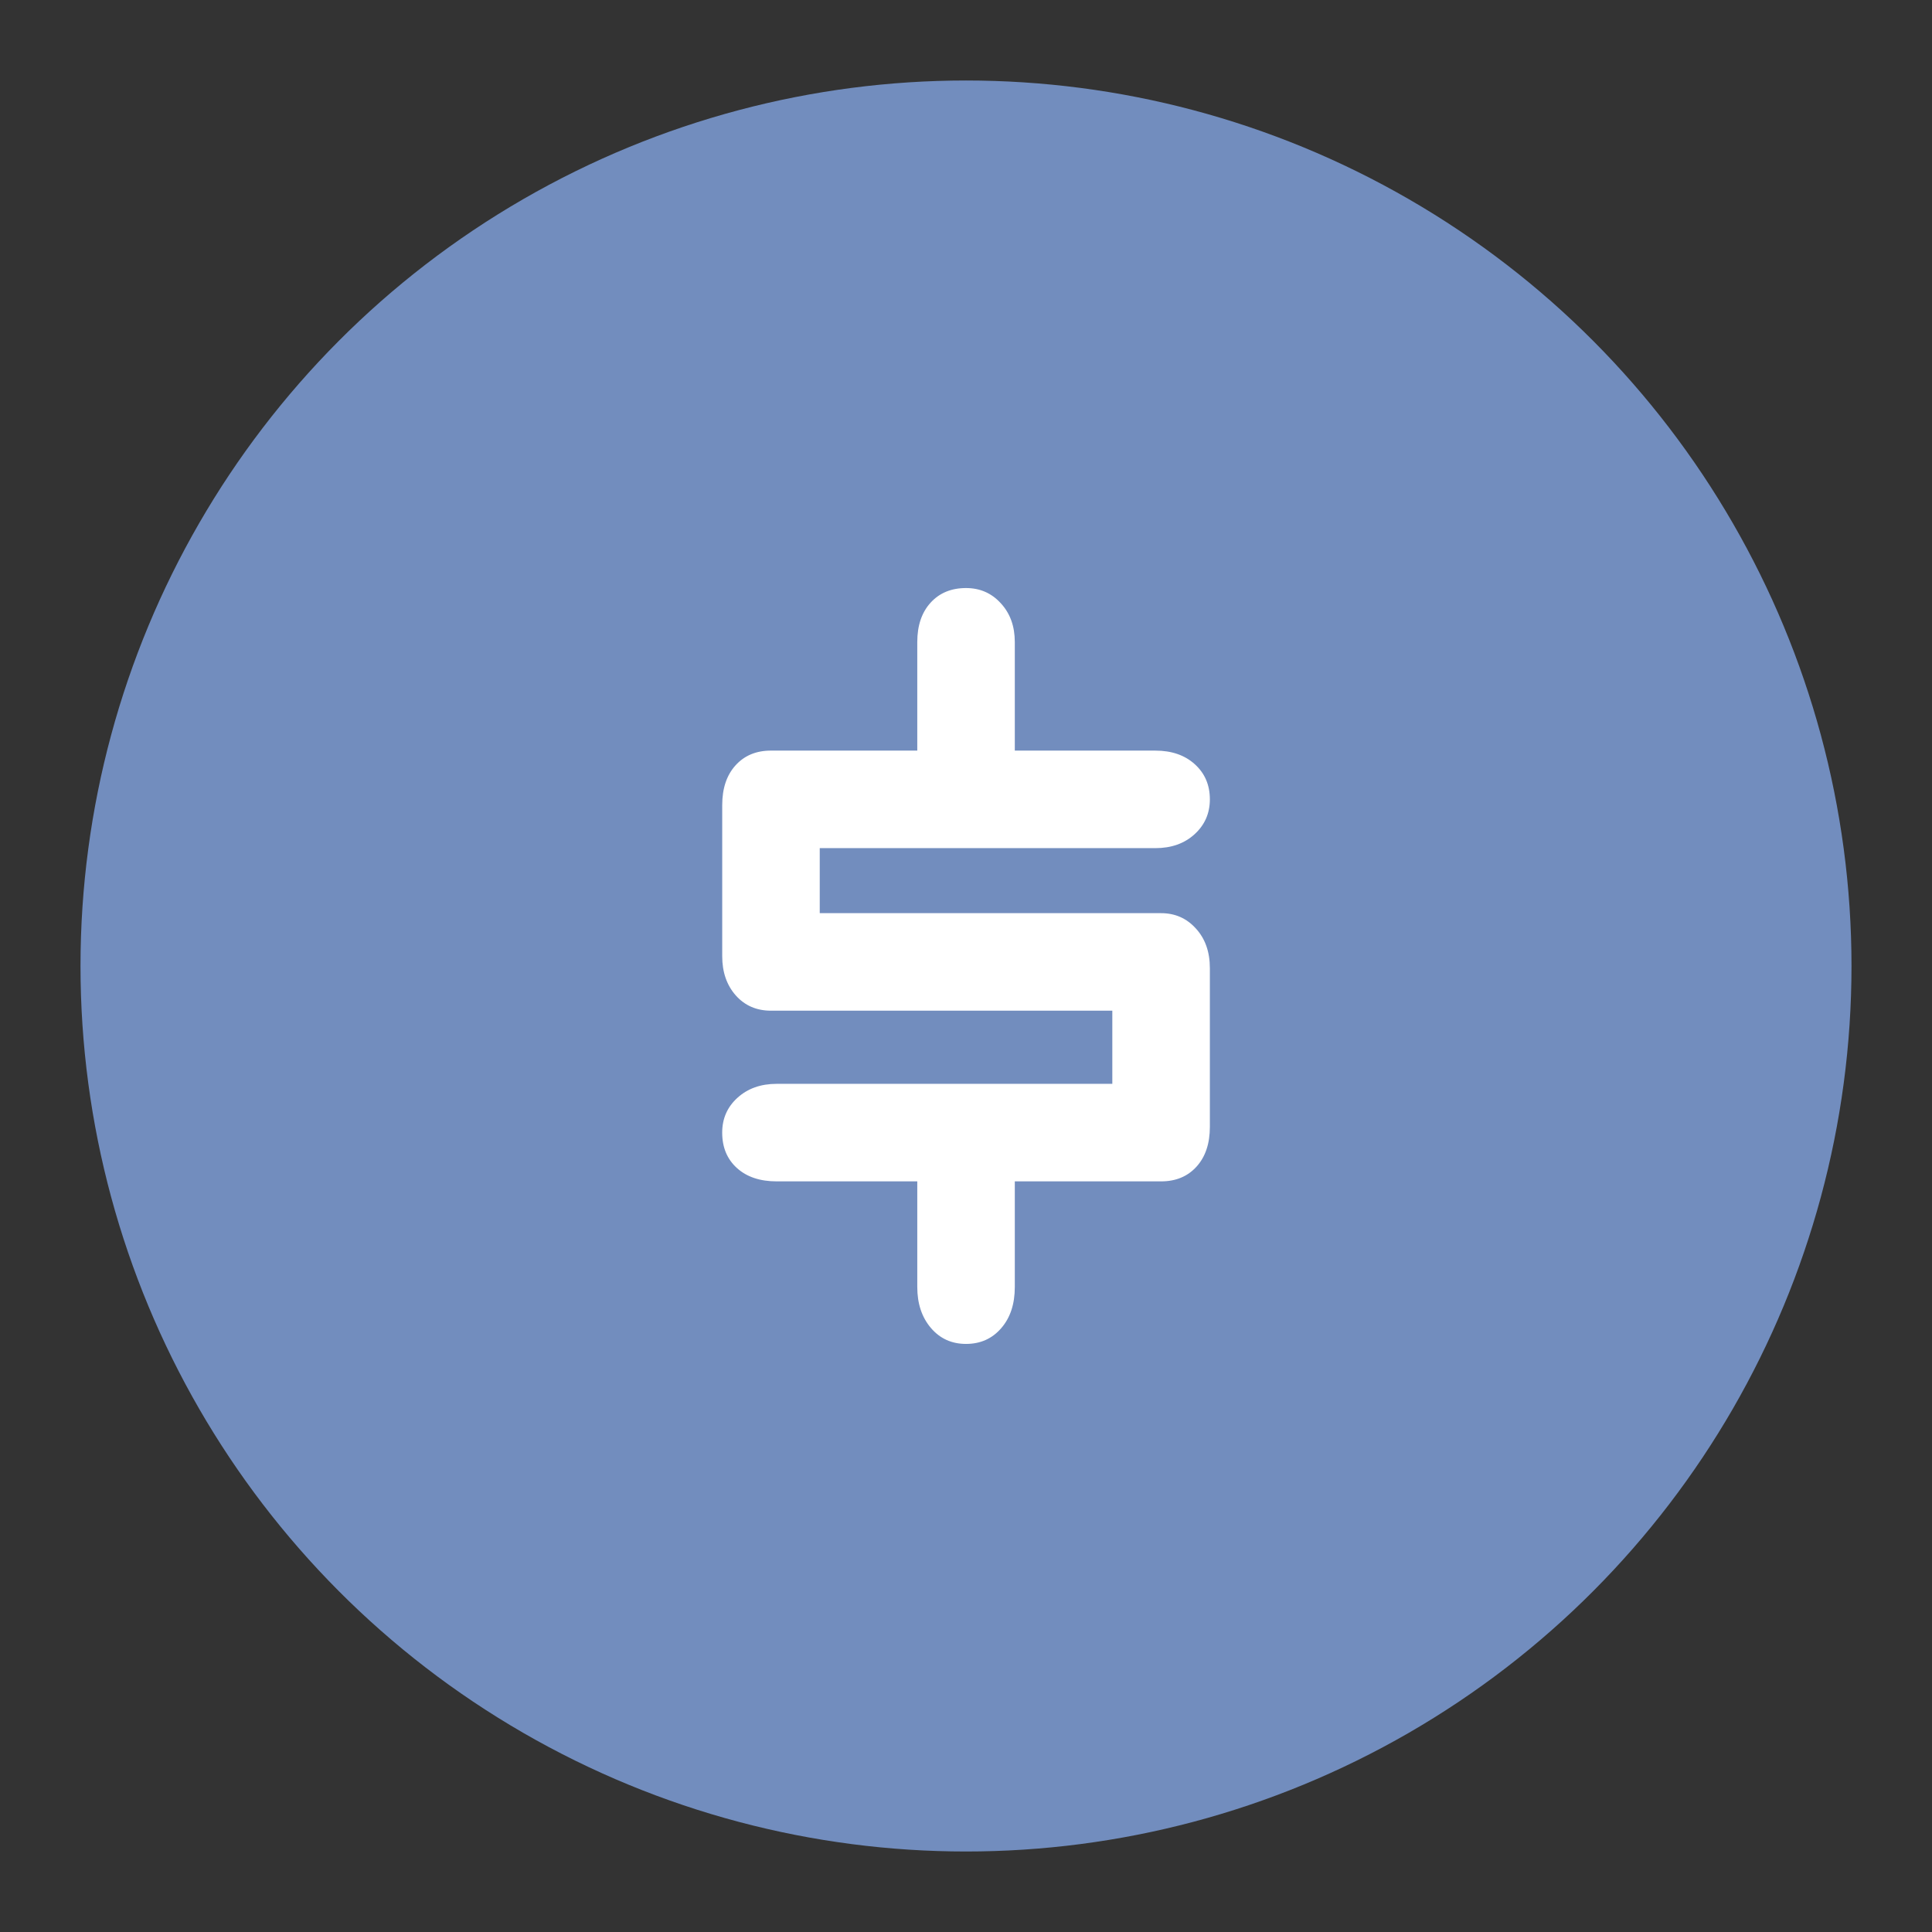 <svg xmlns="http://www.w3.org/2000/svg" xml:space="preserve" viewBox="0 0 192 192"><rect x="0" y="0" width="192" height="192" fill="#333333" stroke="none"/><circle cx="96" cy="96" r="88" fill="#728dbe" class="a"/><path fill="#fff" d="M100.85 63.805v10.79h13.971q2.423 0 3.913 1.35 1.501 1.351 1.501 3.496 0 2.083-1.527 3.471-1.515 1.375-3.887 1.375H81.465v6.462h33.924q2.082 0 3.458 1.528 1.388 1.514 1.388 3.937v15.775q0 2.486-1.325 3.95t-3.521 1.464H100.85v10.5q0 2.537-1.35 4.09-1.351 1.564-3.496 1.564-2.146 0-3.496-1.59t-1.35-4.064v-10.5H77.185q-2.486 0-3.95-1.325t-1.464-3.521q0-2.082 1.515-3.458 1.527-1.388 3.9-1.388h33.355v-7.27H76.618q-2.145 0-3.495-1.514-1.35-1.527-1.35-3.9V80.008q0-2.486 1.325-3.95 1.324-1.464 3.52-1.464h14.54v-10.79q0-2.46 1.325-3.912 1.324-1.452 3.52-1.452 2.083 0 3.458 1.515 1.389 1.501 1.389 3.85z"/></svg>